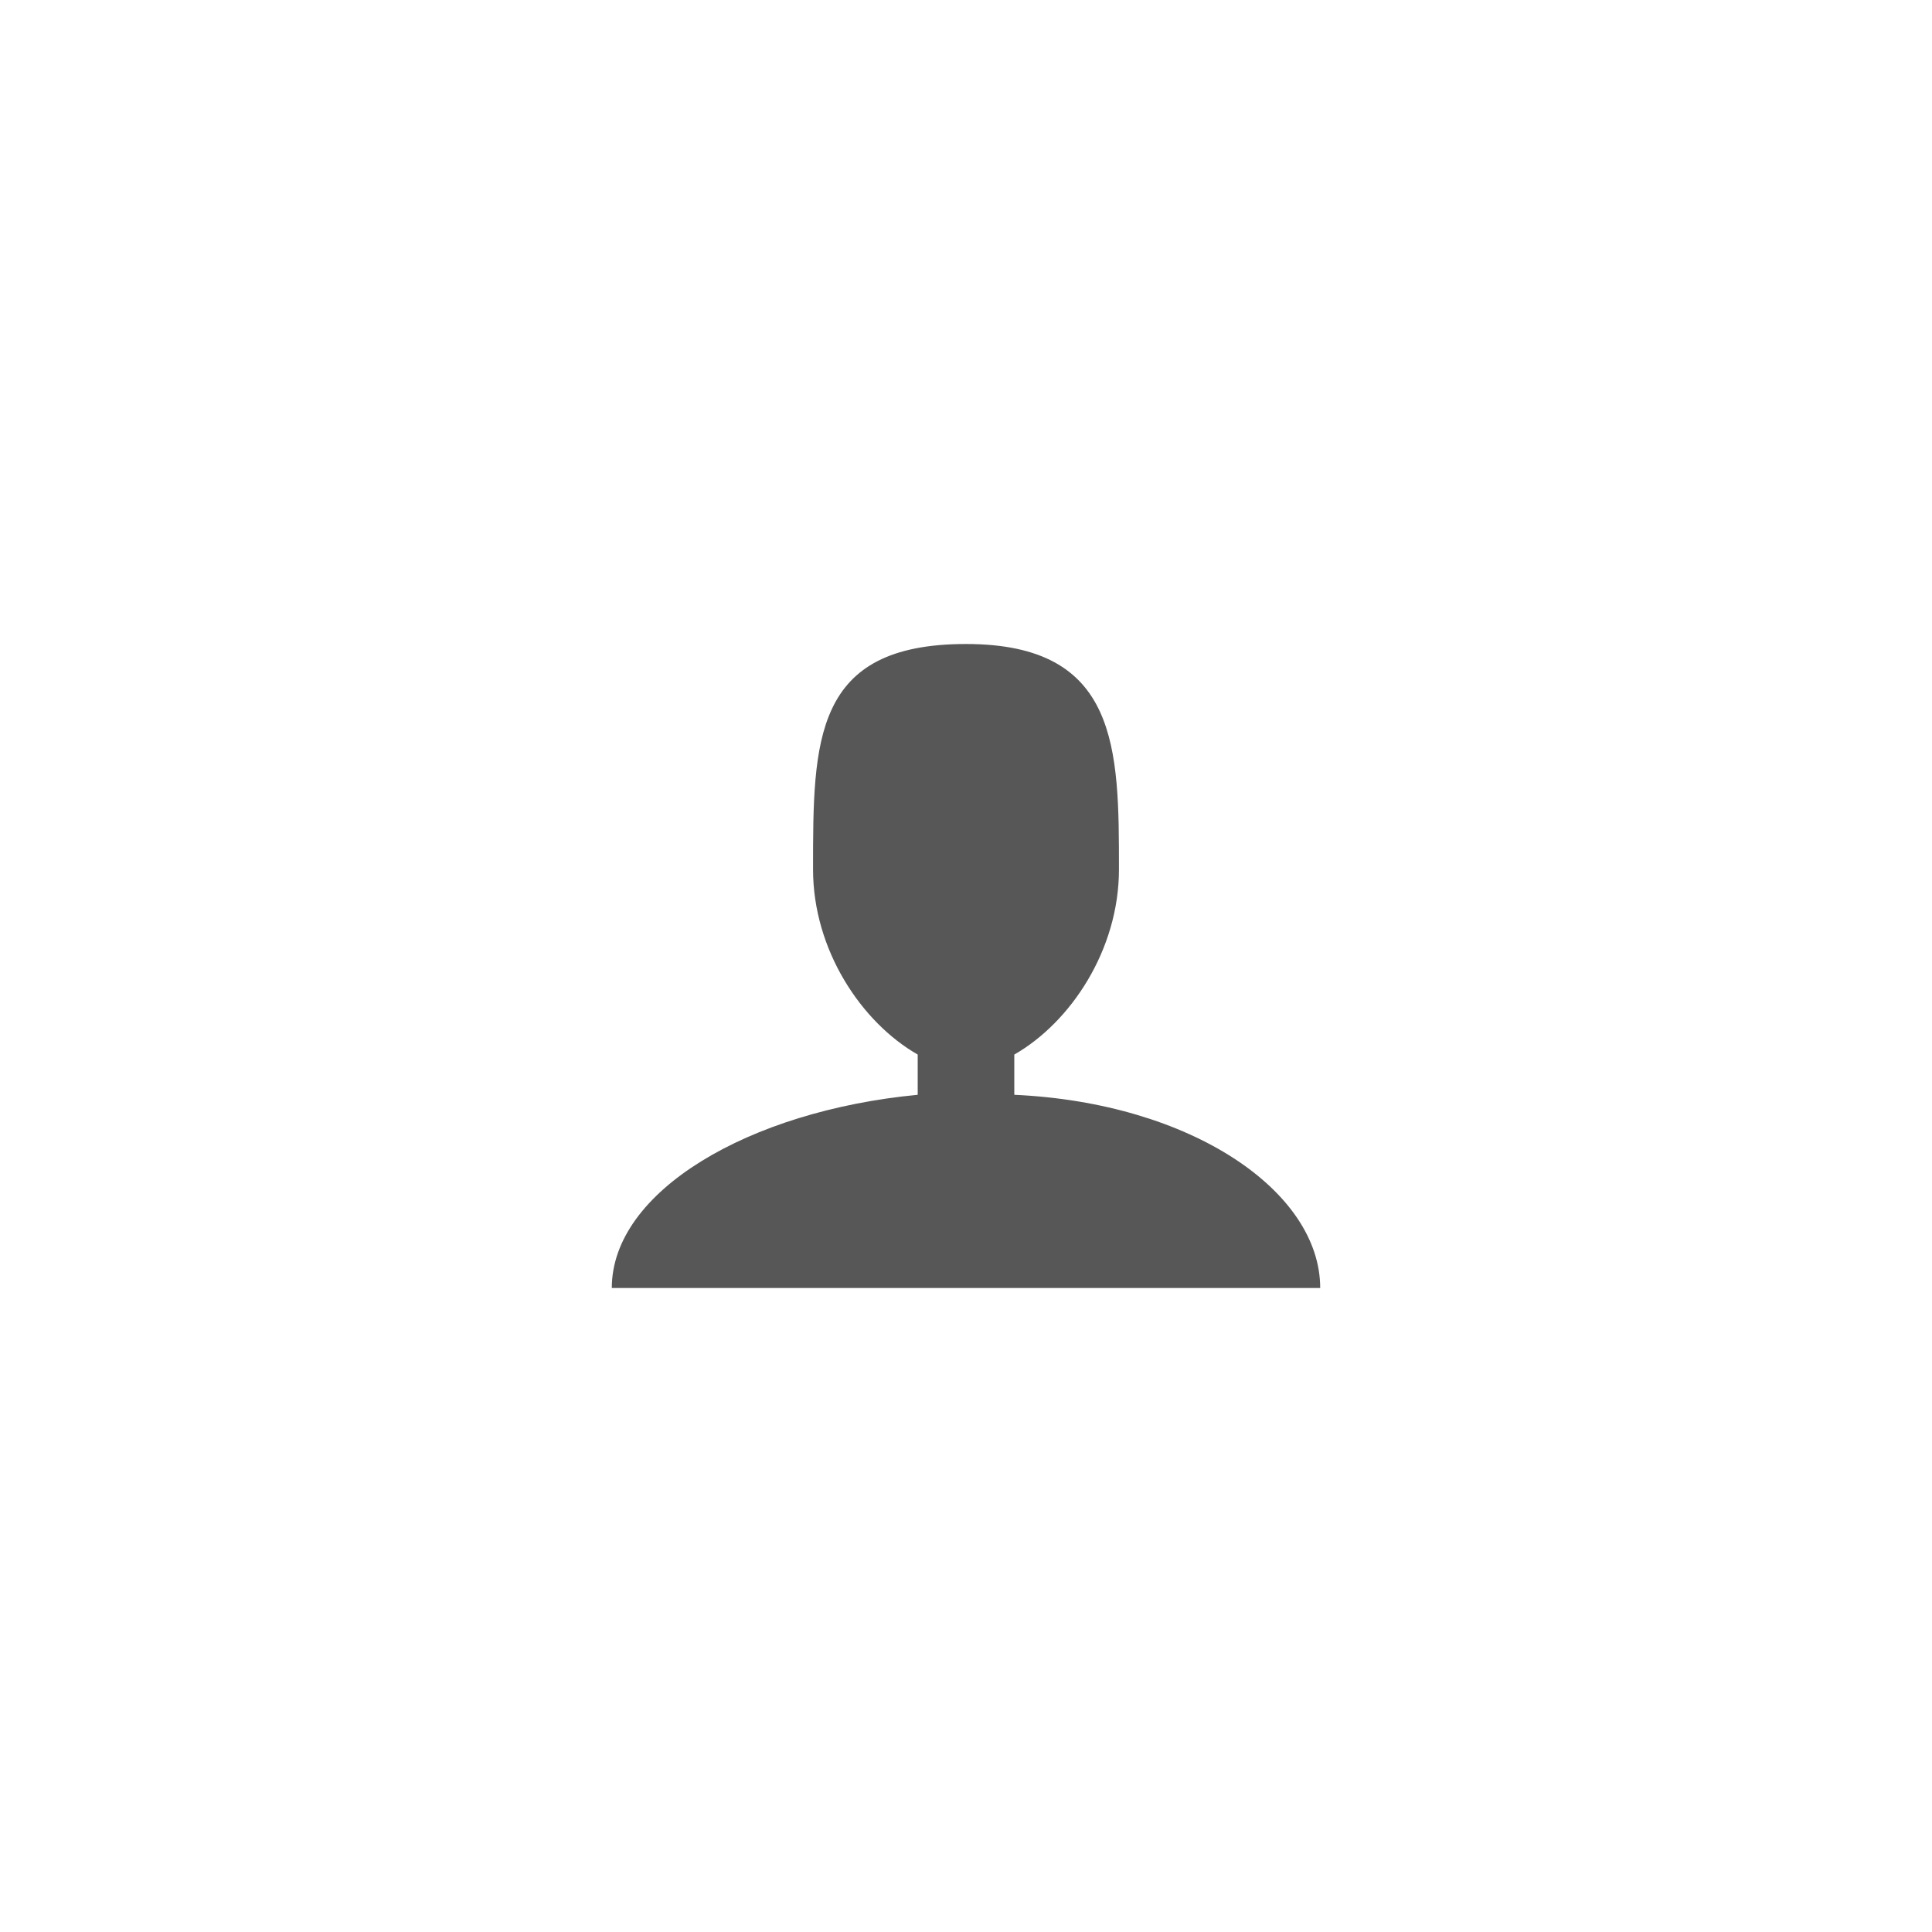<?xml version="1.0" encoding="utf-8"?>
<!-- Generator: Adobe Illustrator 19.2.1, SVG Export Plug-In . SVG Version: 6.00 Build 0)  -->
<svg version="1.1" id="Calque_1" xmlns="http://www.w3.org/2000/svg" xmlns:xlink="http://www.w3.org/1999/xlink" x="0px" y="0px"
	 viewBox="0 0 24 24" style="enable-background:new 0 0 24 24;" xml:space="preserve">
<style type="text/css">
	.st0{opacity:0.66;}
</style>
<path class="st0" d="M12.6,13.6v-0.5c0.7-0.4,1.3-1.3,1.3-2.3c0-1.5,0-2.8-1.9-2.8s-1.9,1.2-1.9,2.8c0,1,0.6,1.9,1.3,2.3v0.5
	c-2.1,0.2-3.8,1.2-3.8,2.4h8.8C16.4,14.8,14.8,13.7,12.6,13.6z"/>
</svg>
